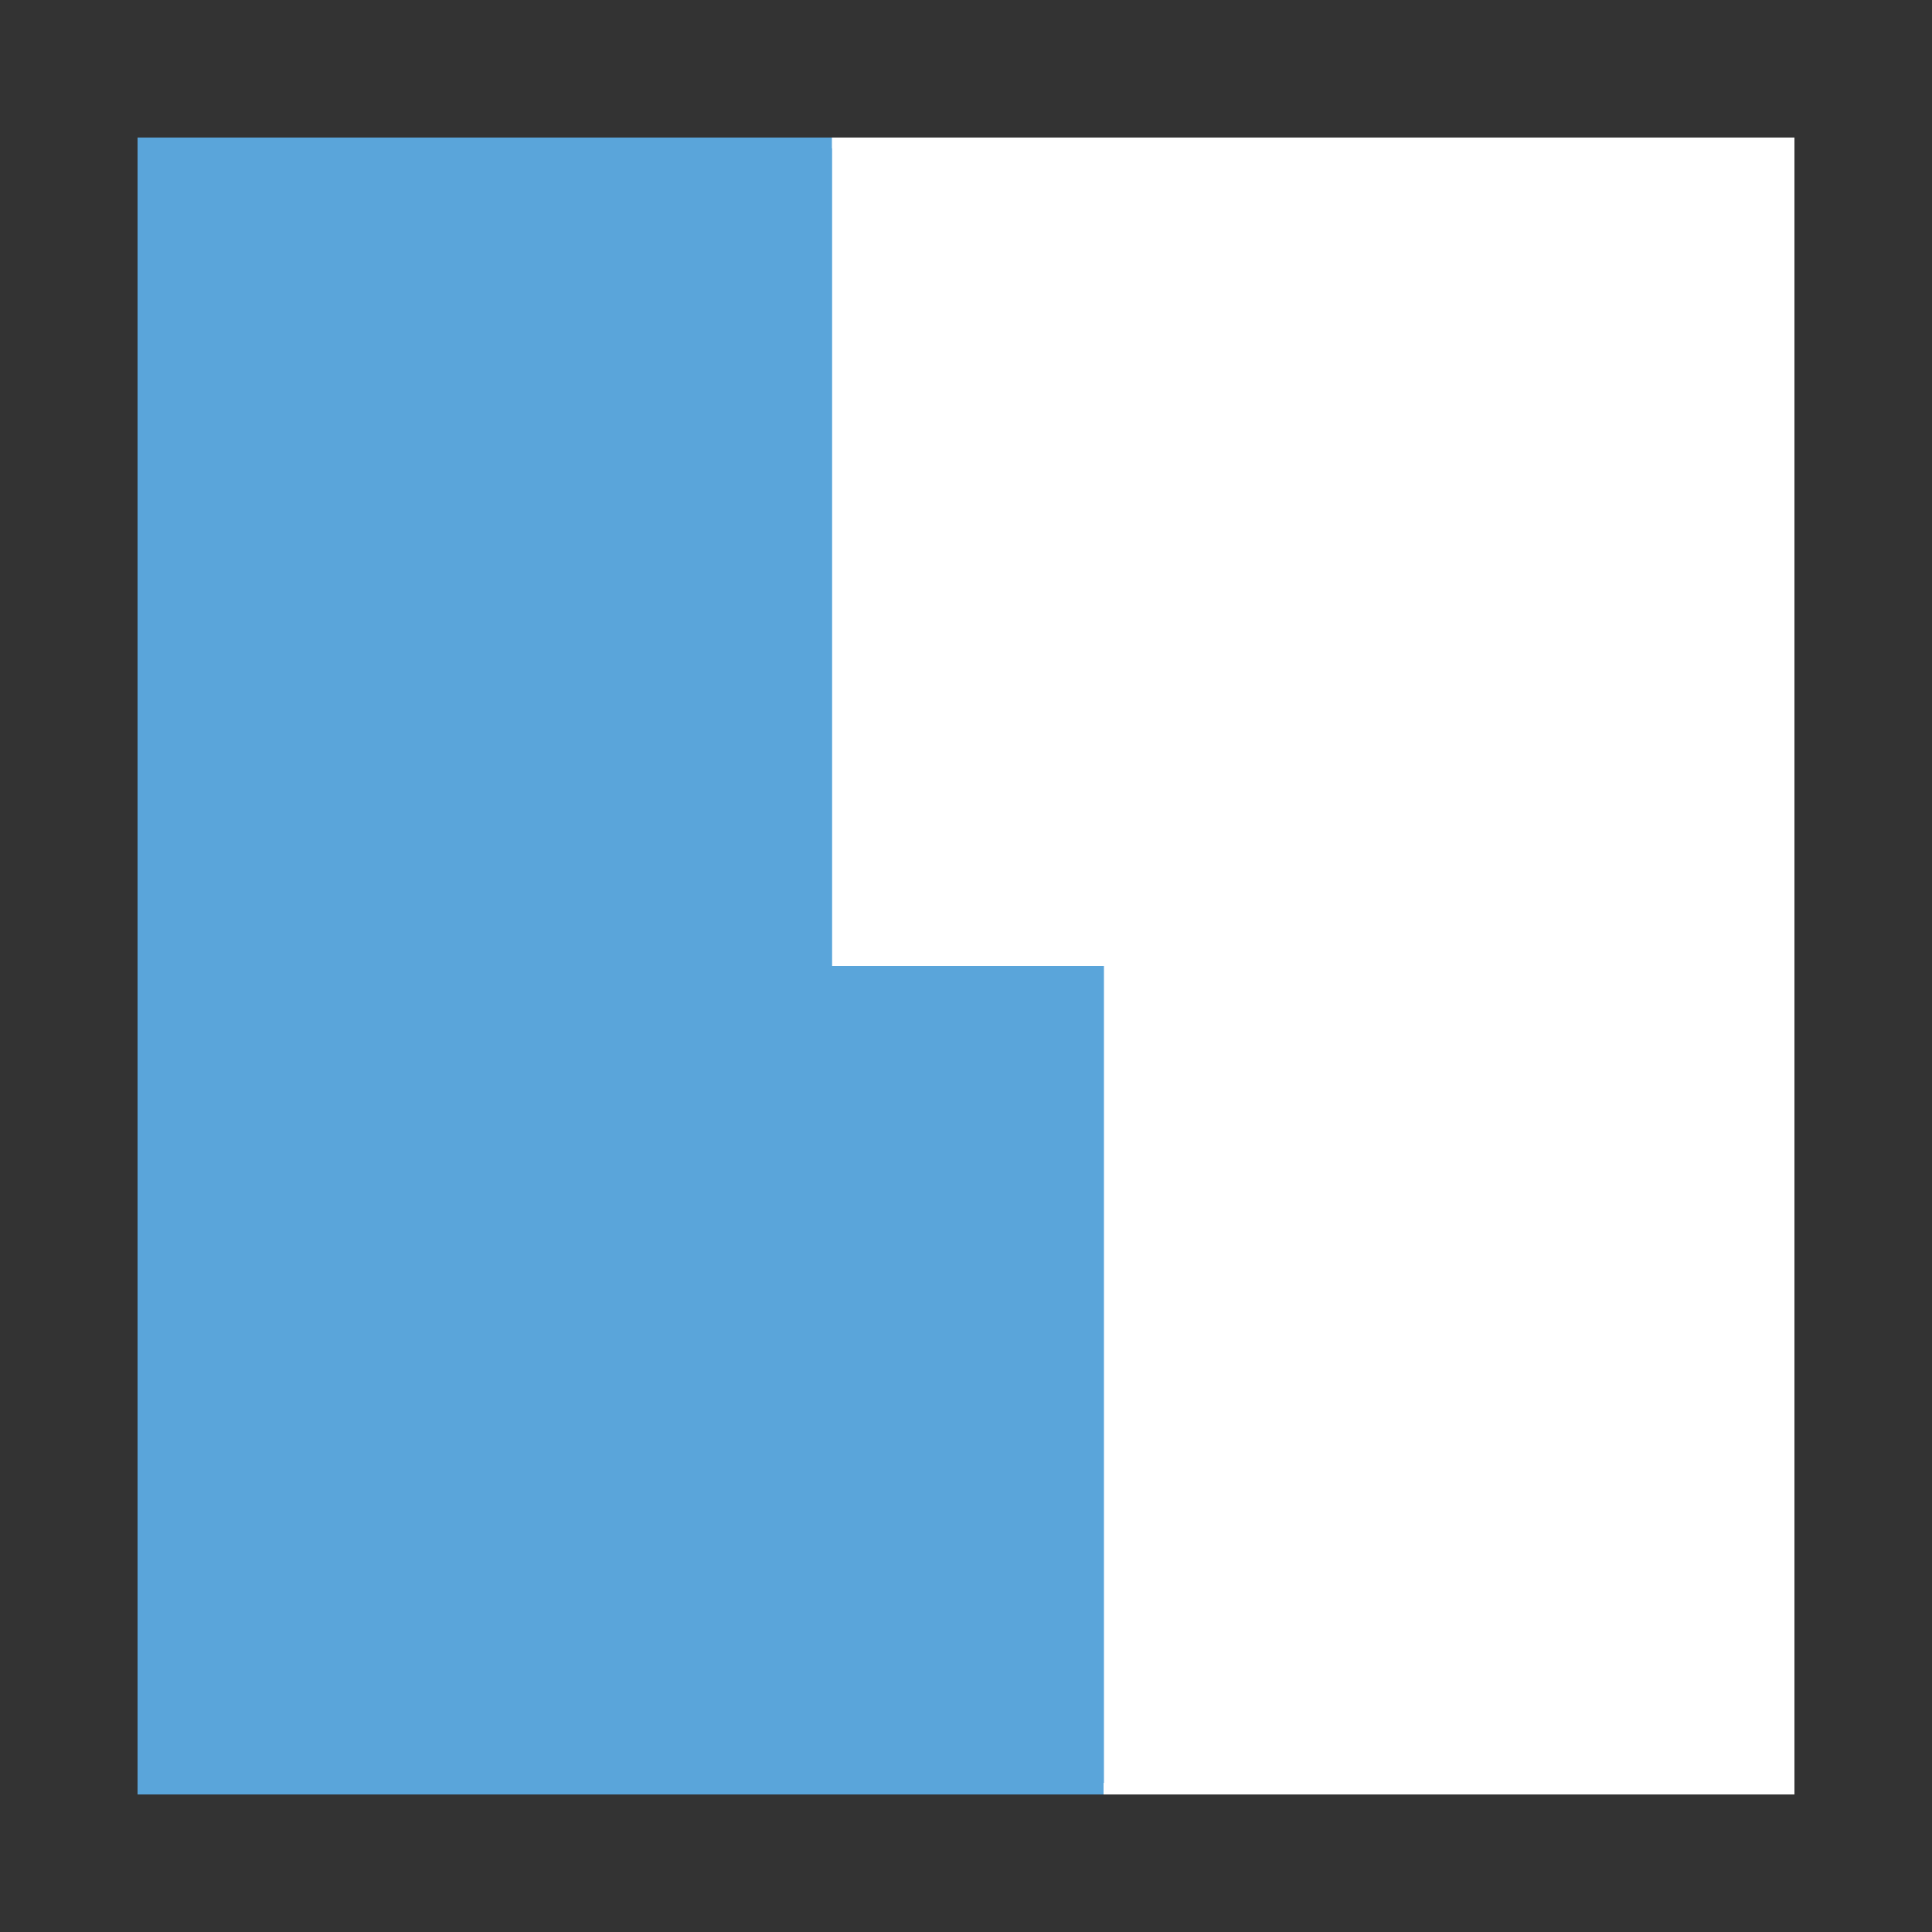 <?xml version="1.0" encoding="utf-8"?>
<!-- Generator: Adobe Illustrator 18.0.0, SVG Export Plug-In . SVG Version: 6.00 Build 0)  -->
<!DOCTYPE svg PUBLIC "-//W3C//DTD SVG 1.1//EN" "http://www.w3.org/Graphics/SVG/1.1/DTD/svg11.dtd">
<svg version="1.1" xmlns="http://www.w3.org/2000/svg" xmlns:xlink="http://www.w3.org/1999/xlink" x="0px" y="0px"
	 viewBox="0 0 500 500" enable-background="new 0 0 500 500" xml:space="preserve">
<rect x="0" y="0" width="500" height="500" fill="#333333" stroke="none"/>
<g id="Guides">
</g>
<g id="Finder">
	<rect x="35.6" y="35.6" fill="#FFFFFF" width="428.8" height="428.8"/>
	<polygon fill="#5AA5DA" points="285.6,250 285.6,464.4 215.3,464.4 215.3,464.4 35.6,464.4 35.6,35.6 215.3,35.6 215.3,250 	"/>
</g>
<g id="Finder-Circle">
	<path fill="#5AA5DA" d="M248.6,464.4h2.9c0,0,0,0,0,0c11.6-0.1,23.1-1.1,34.2-3V250h-70.4V38.4c-45.3,7.4-85.8,28.9-116.9,60
		c-19.9,19.9-35.9,43.8-46.8,70.3c-10.3,25.1-16,52.5-16,81.3C35.6,367.9,130.8,463.6,248.6,464.4z"/>
</g>
</svg>
